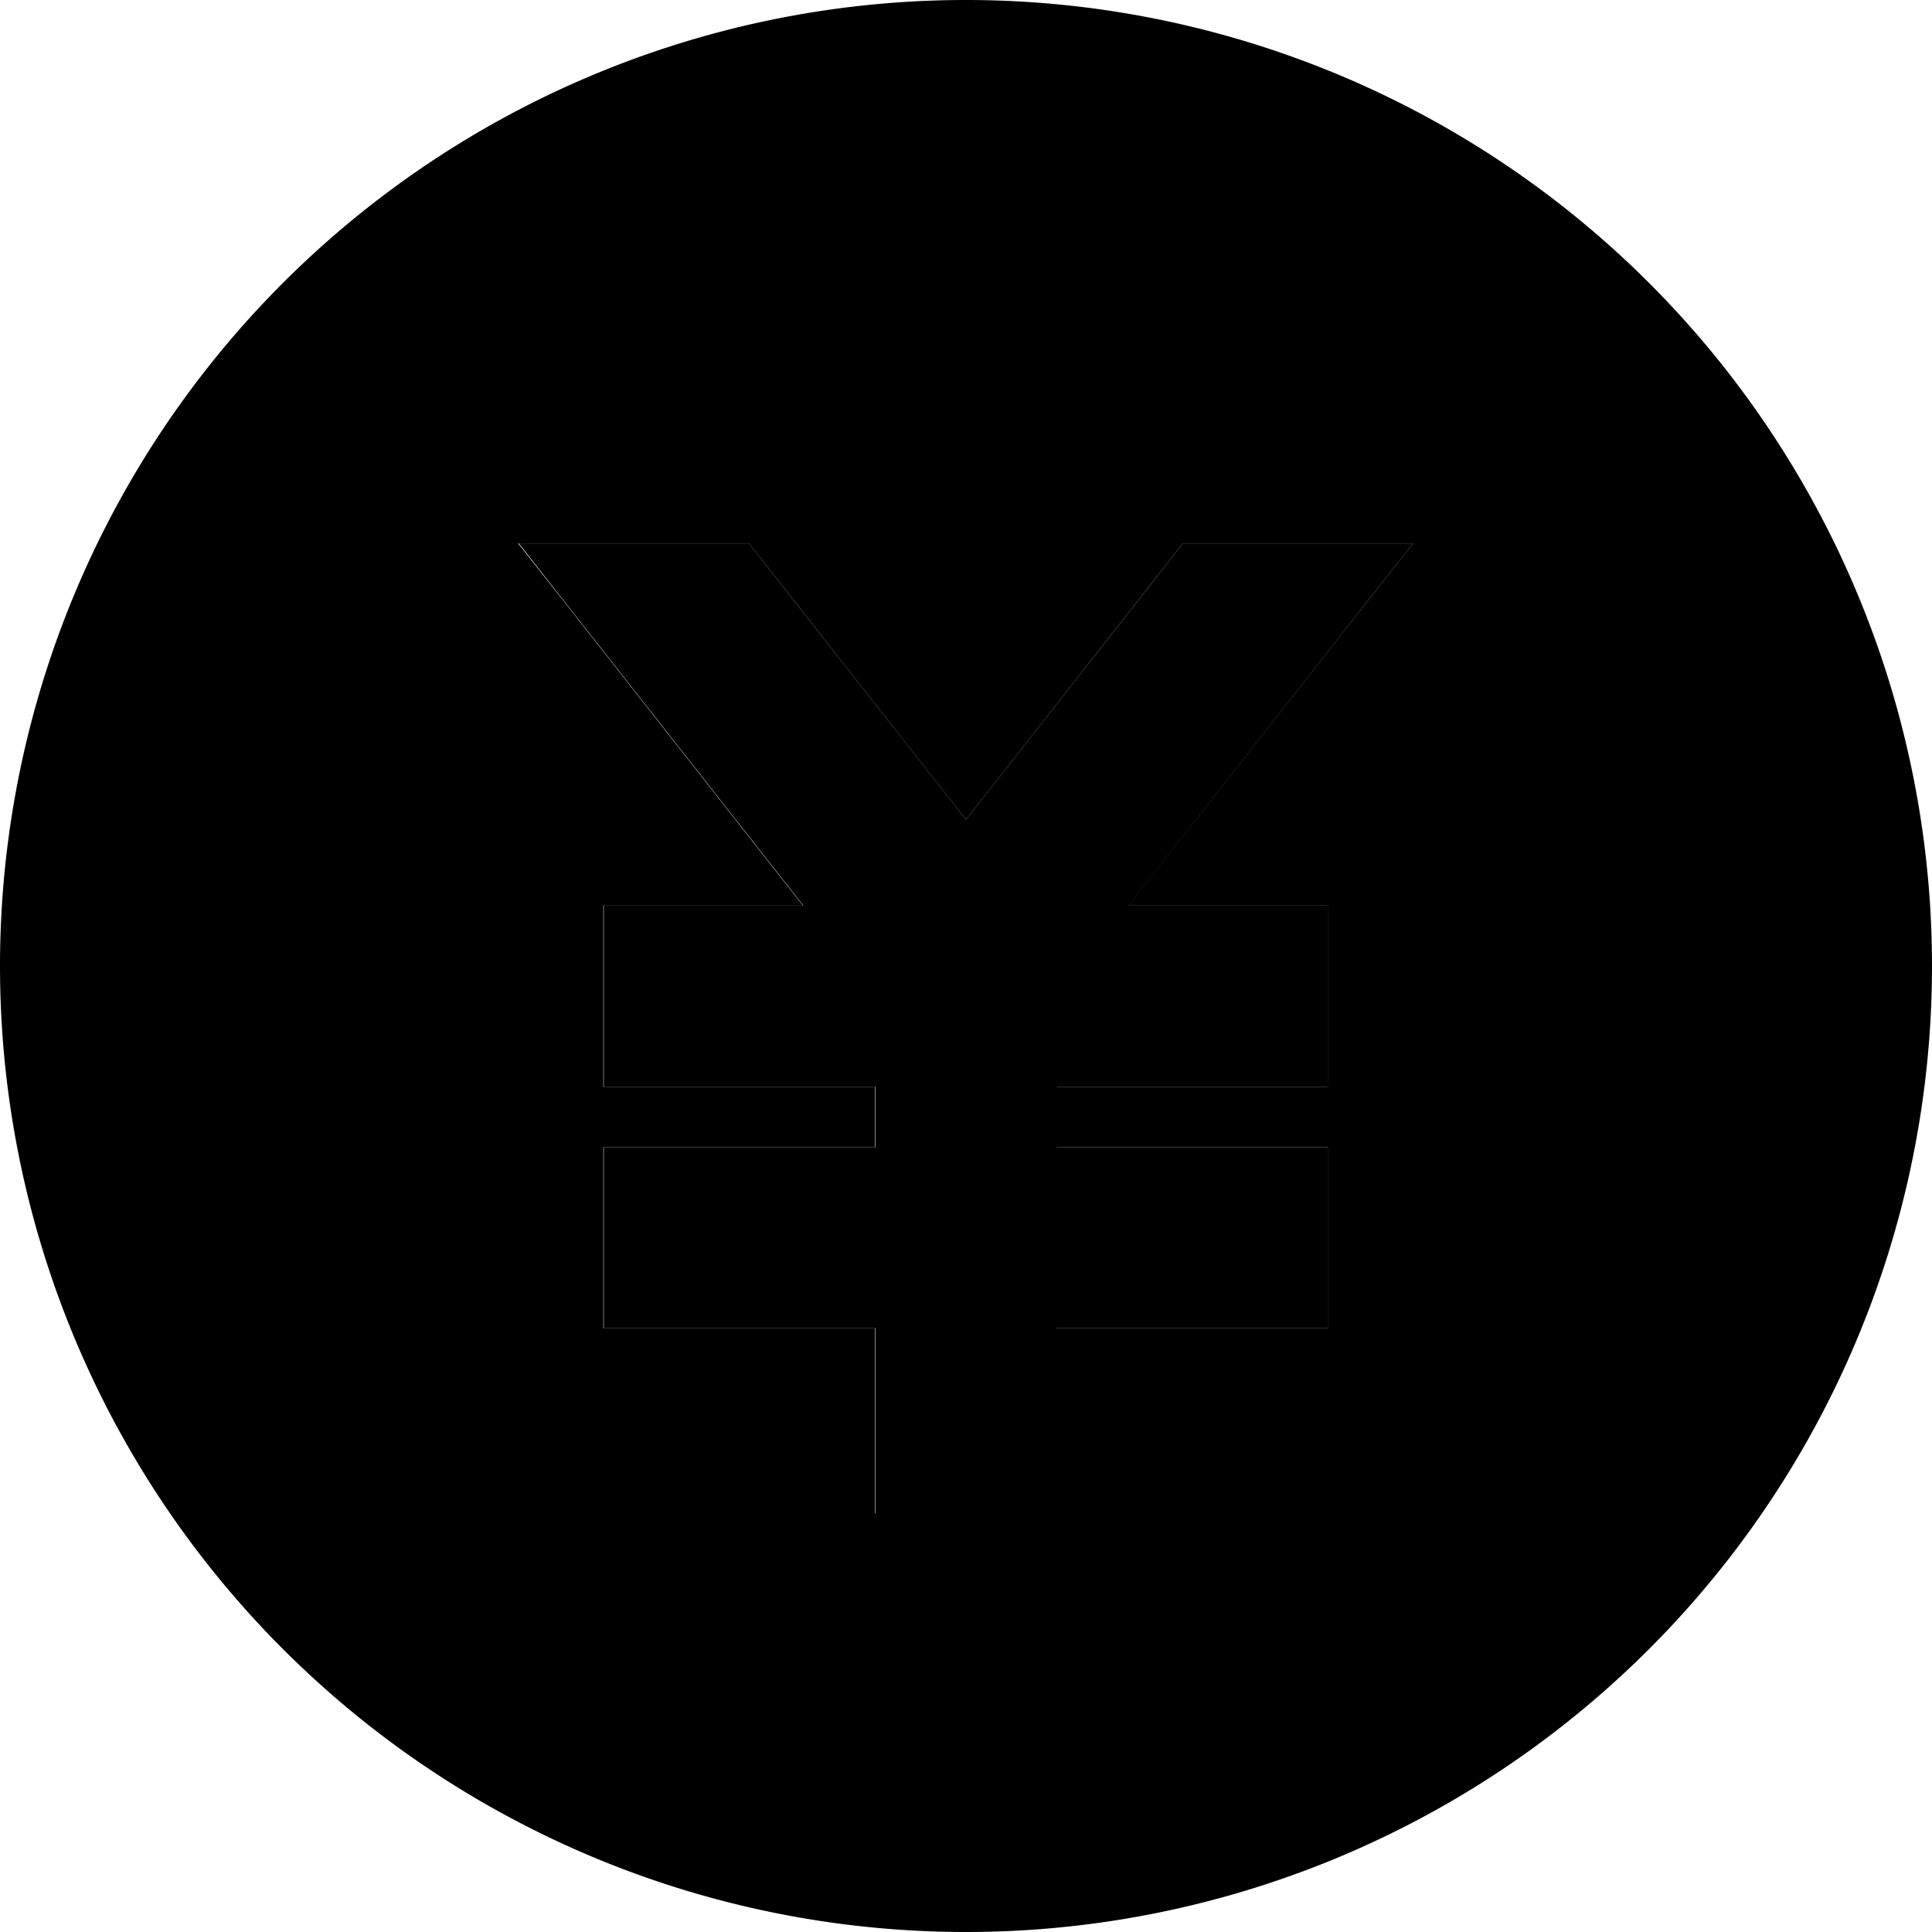 <svg xmlns="http://www.w3.org/2000/svg" viewBox="0 0 512 512"><path class="pr-icon-duotone-secondary" d="M0 256a256 256 0 1 0 512 0A256 256 0 1 0 0 256zM137.5 144c20.4 0 40.7 0 61 0c19.2 24.4 38.3 48.8 57.5 73.2c19.2-24.4 38.3-48.8 57.5-73.2c20.4 0 40.7 0 61 0c-3.9 4.9-7.8 9.9-11.7 14.8c-21.3 27.1-42.5 54.1-63.8 81.2c9.6 0 19.3 0 28.9 0c8 0 16 0 24 0l0 48c-8 0-16 0-24 0c-16 0-32 0-48 0c0 5.3 0 10.7 0 16c16 0 32 0 48 0c8 0 16 0 24 0l0 48-24 0-48 0c0 8.3 0 16.7 0 25c0 8 0 16 0 24c-16 0-32 0-48 0c0-8 0-16 0-24c0-8.3 0-16.7 0-25l-48 0-24 0c0-16 0-32 0-48c8 0 16 0 24 0c16 0 32 0 48 0c0-5.3 0-10.7 0-16c-16 0-32 0-48 0c-8 0-16 0-24 0c0-16 0-32 0-48c8 0 16 0 24 0c9.6 0 19.3 0 28.9 0c-21.3-27.1-42.5-54.1-63.8-81.2c-3.9-4.9-7.8-9.9-11.7-14.8z"/><path class="pr-icon-duotone-primary" d="M149.1 158.8L137.5 144l61 0L256 217.2 313.5 144l61 0-11.7 14.8L299.1 240l28.9 0 24 0 0 48-24 0-48 0 0 16 48 0 24 0 0 48-24 0-48 0 0 25 0 24-48 0 0-24 0-25-48 0-24 0 0-48 24 0 48 0 0-16-48 0-24 0 0-48 24 0 28.9 0-63.8-81.2z"/></svg>
